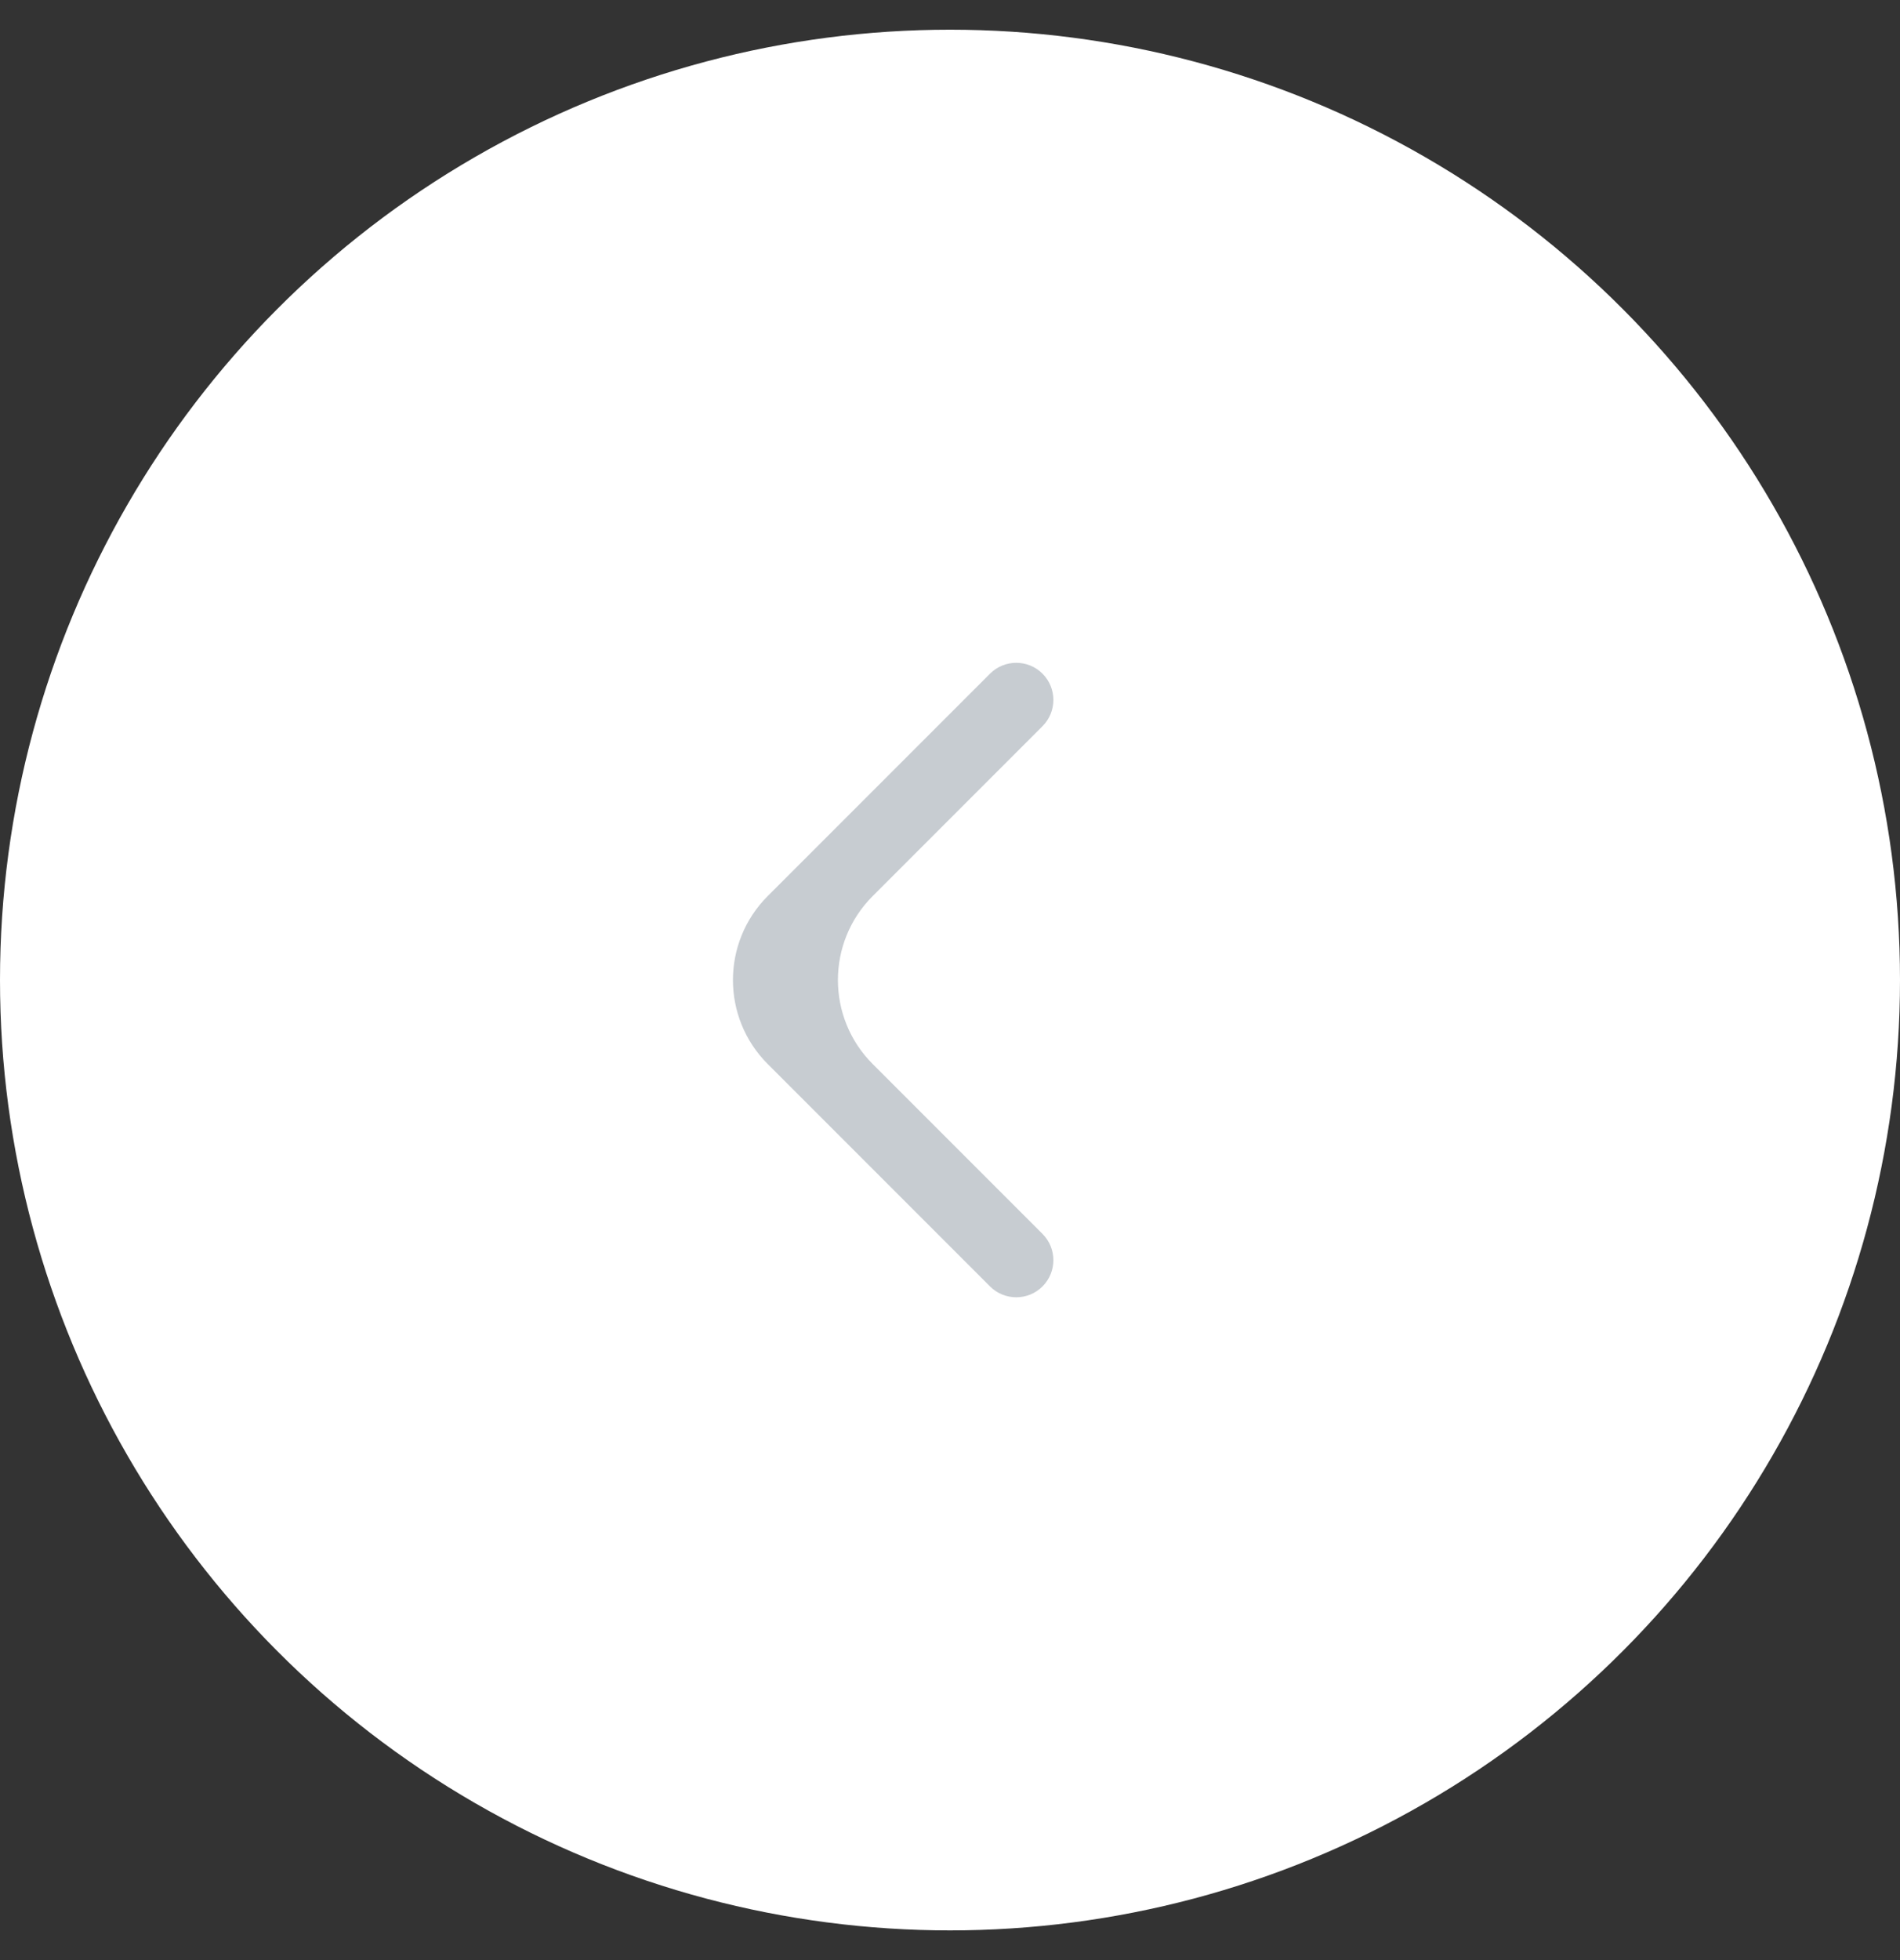 <svg width="32" height="33" viewBox="0 0 32 33" fill="none" xmlns="http://www.w3.org/2000/svg">
<rect x="0" y="0" width="32" height="33" fill="#333333" stroke="none"/>
<circle cx="16" cy="16" r="16" transform="matrix(-1 0 0 1 32 0.5)" fill="white"/>
<path fill-rule="evenodd" clip-rule="evenodd" d="M14.698 17.914C13.917 17.133 13.917 15.867 14.698 15.086L17.558 12.226C17.802 11.982 17.802 11.586 17.558 11.342C17.314 11.098 16.918 11.098 16.674 11.342L12.93 15.086C12.149 15.867 12.149 17.133 12.93 17.914L16.674 21.658C16.918 21.902 17.314 21.902 17.558 21.658C17.802 21.414 17.802 21.018 17.558 20.774L14.698 17.914Z" fill="#C7CCD1"/>
</svg>
